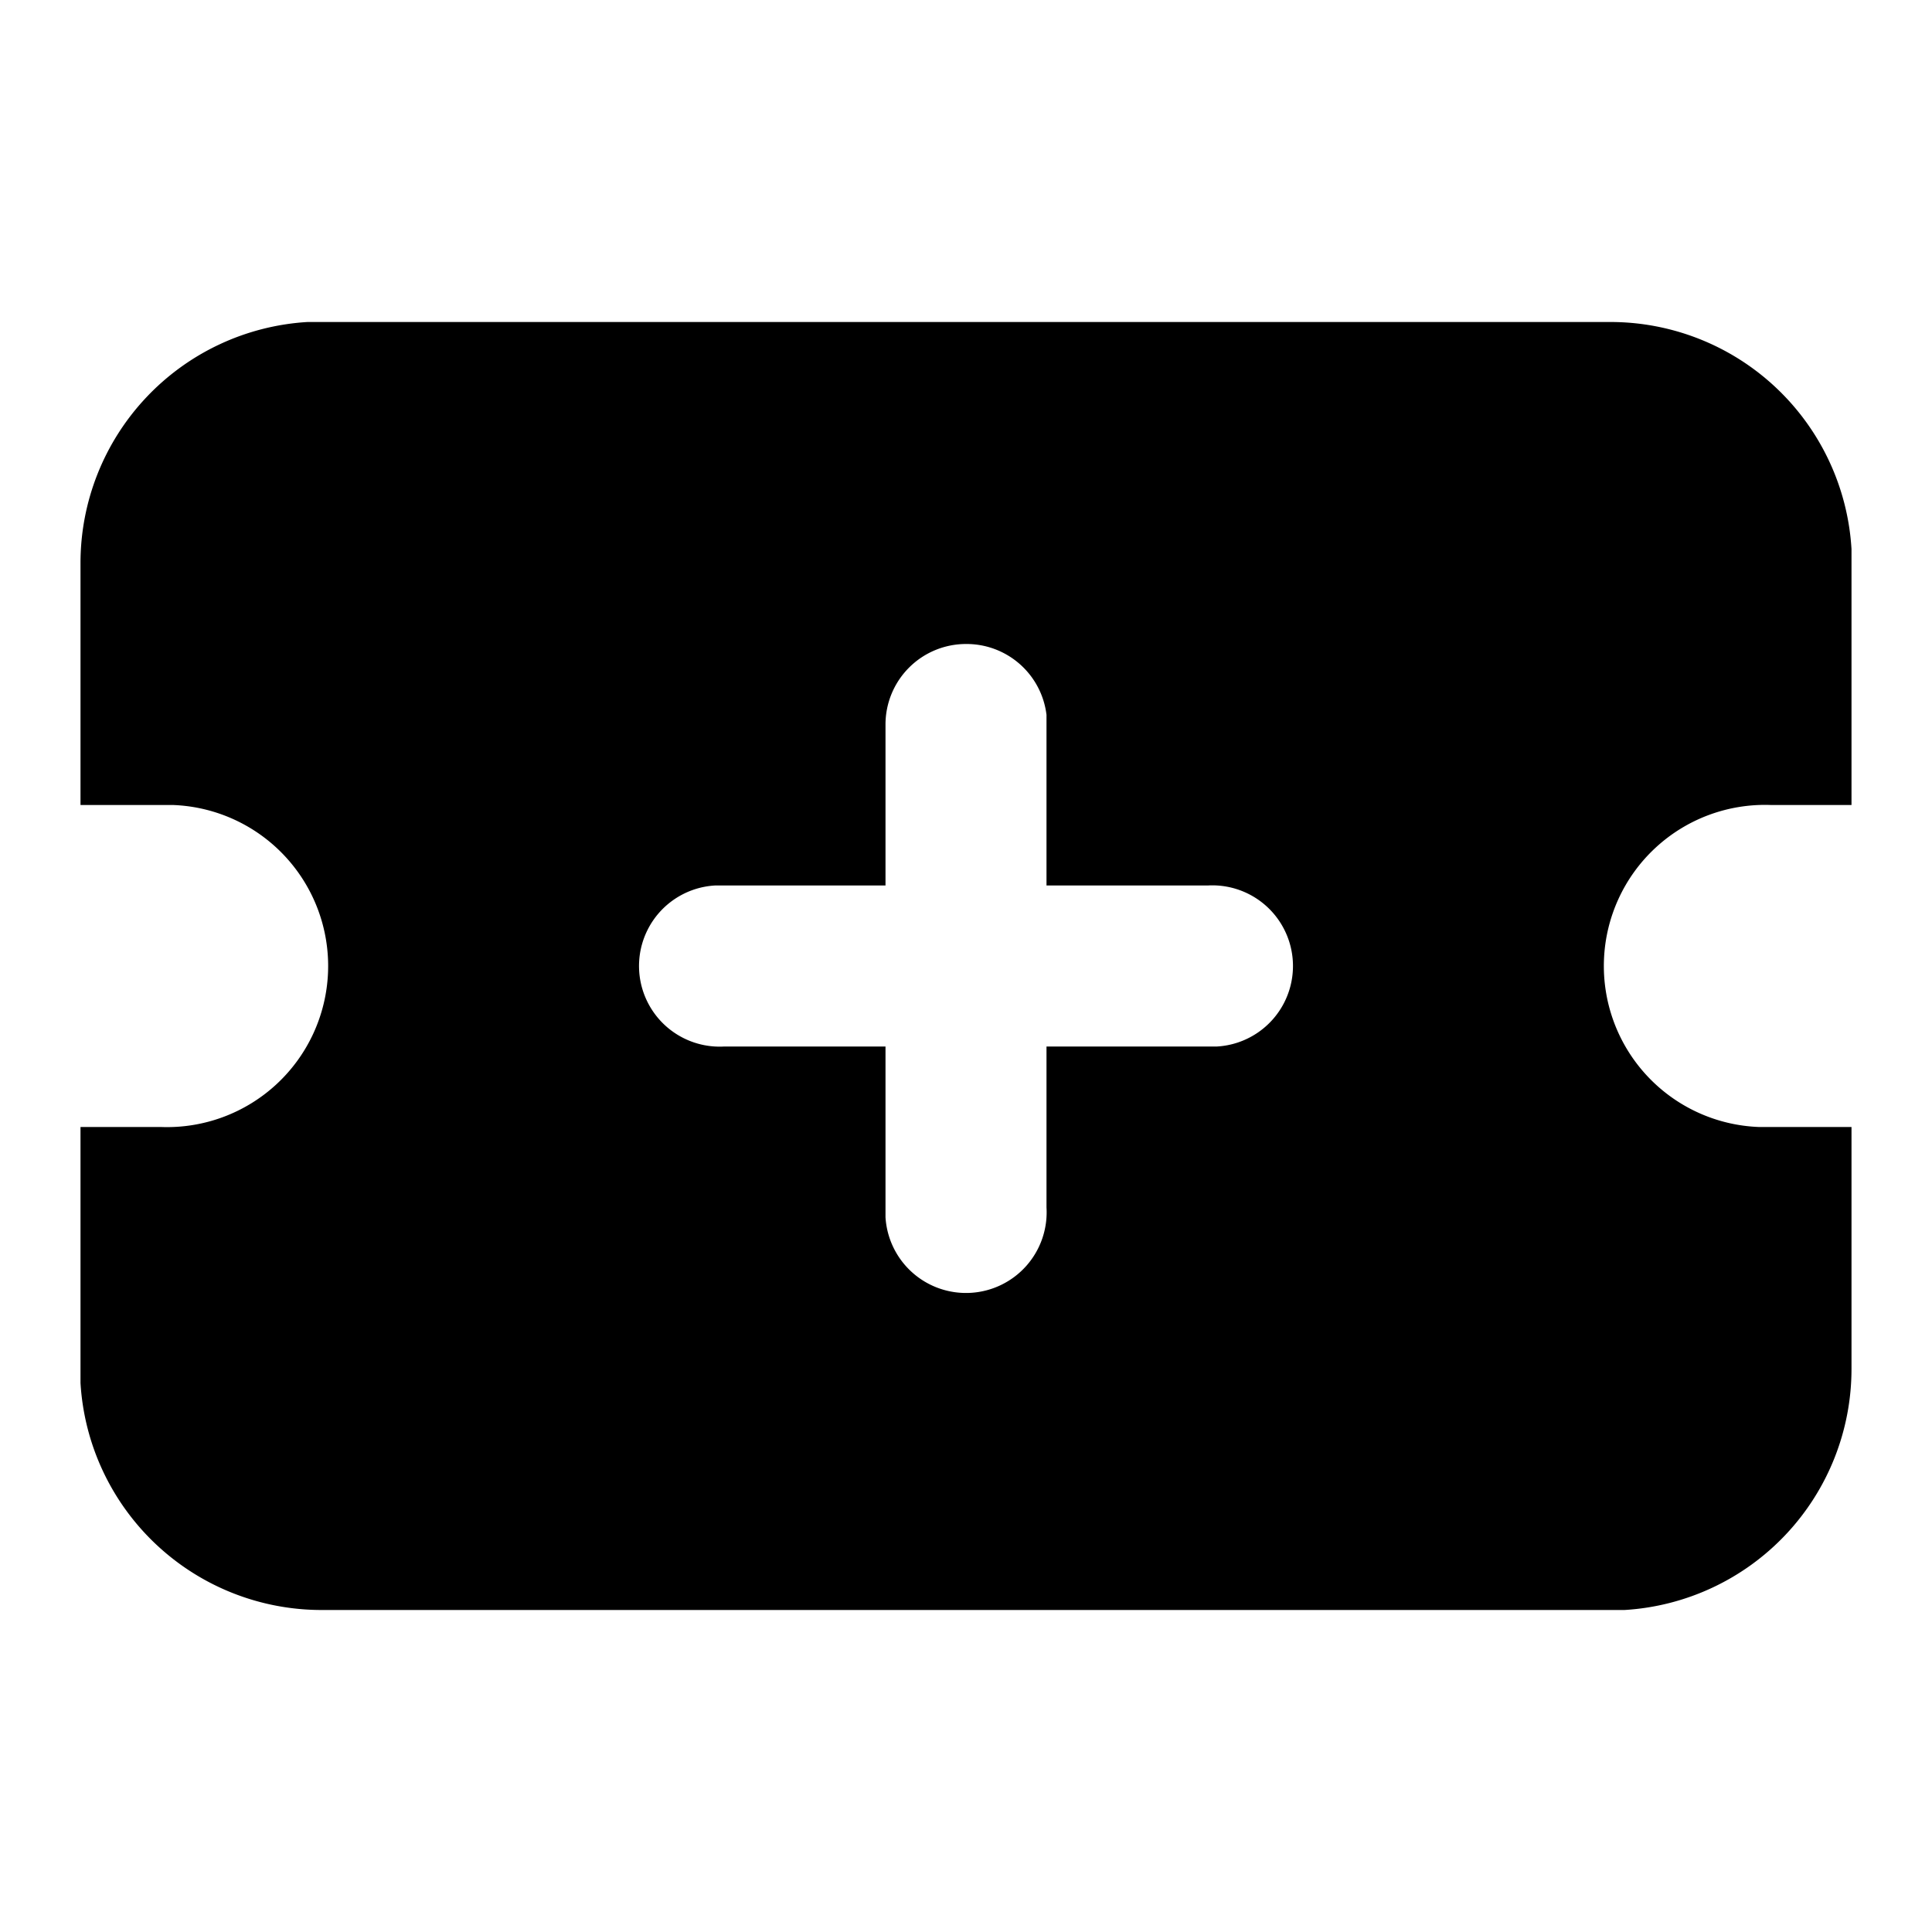 <svg xmlns="http://www.w3.org/2000/svg" viewBox="0 0 24 24">
  <path d="M20 4a3 3 0 0 1 3 2.82V10h-1a2 2 0 0 0-.15 4H23v3a3 3 0 0 1-2.82 3H4a3 3 0 0 1-3-2.82V14h1a2 2 0 0 0 .15-4H1V7a3 3 0 0 1 2.82-3H20zm-8 4a1 1 0 0 0-1 1v2H8.88A1 1 0 0 0 9 13h2v2.12a1 1 0 0 0 2-.12v-2h2.12a1 1 0 0 0-.12-2h-2V8.88A1 1 0 0 0 12 8z"/>
</svg>
